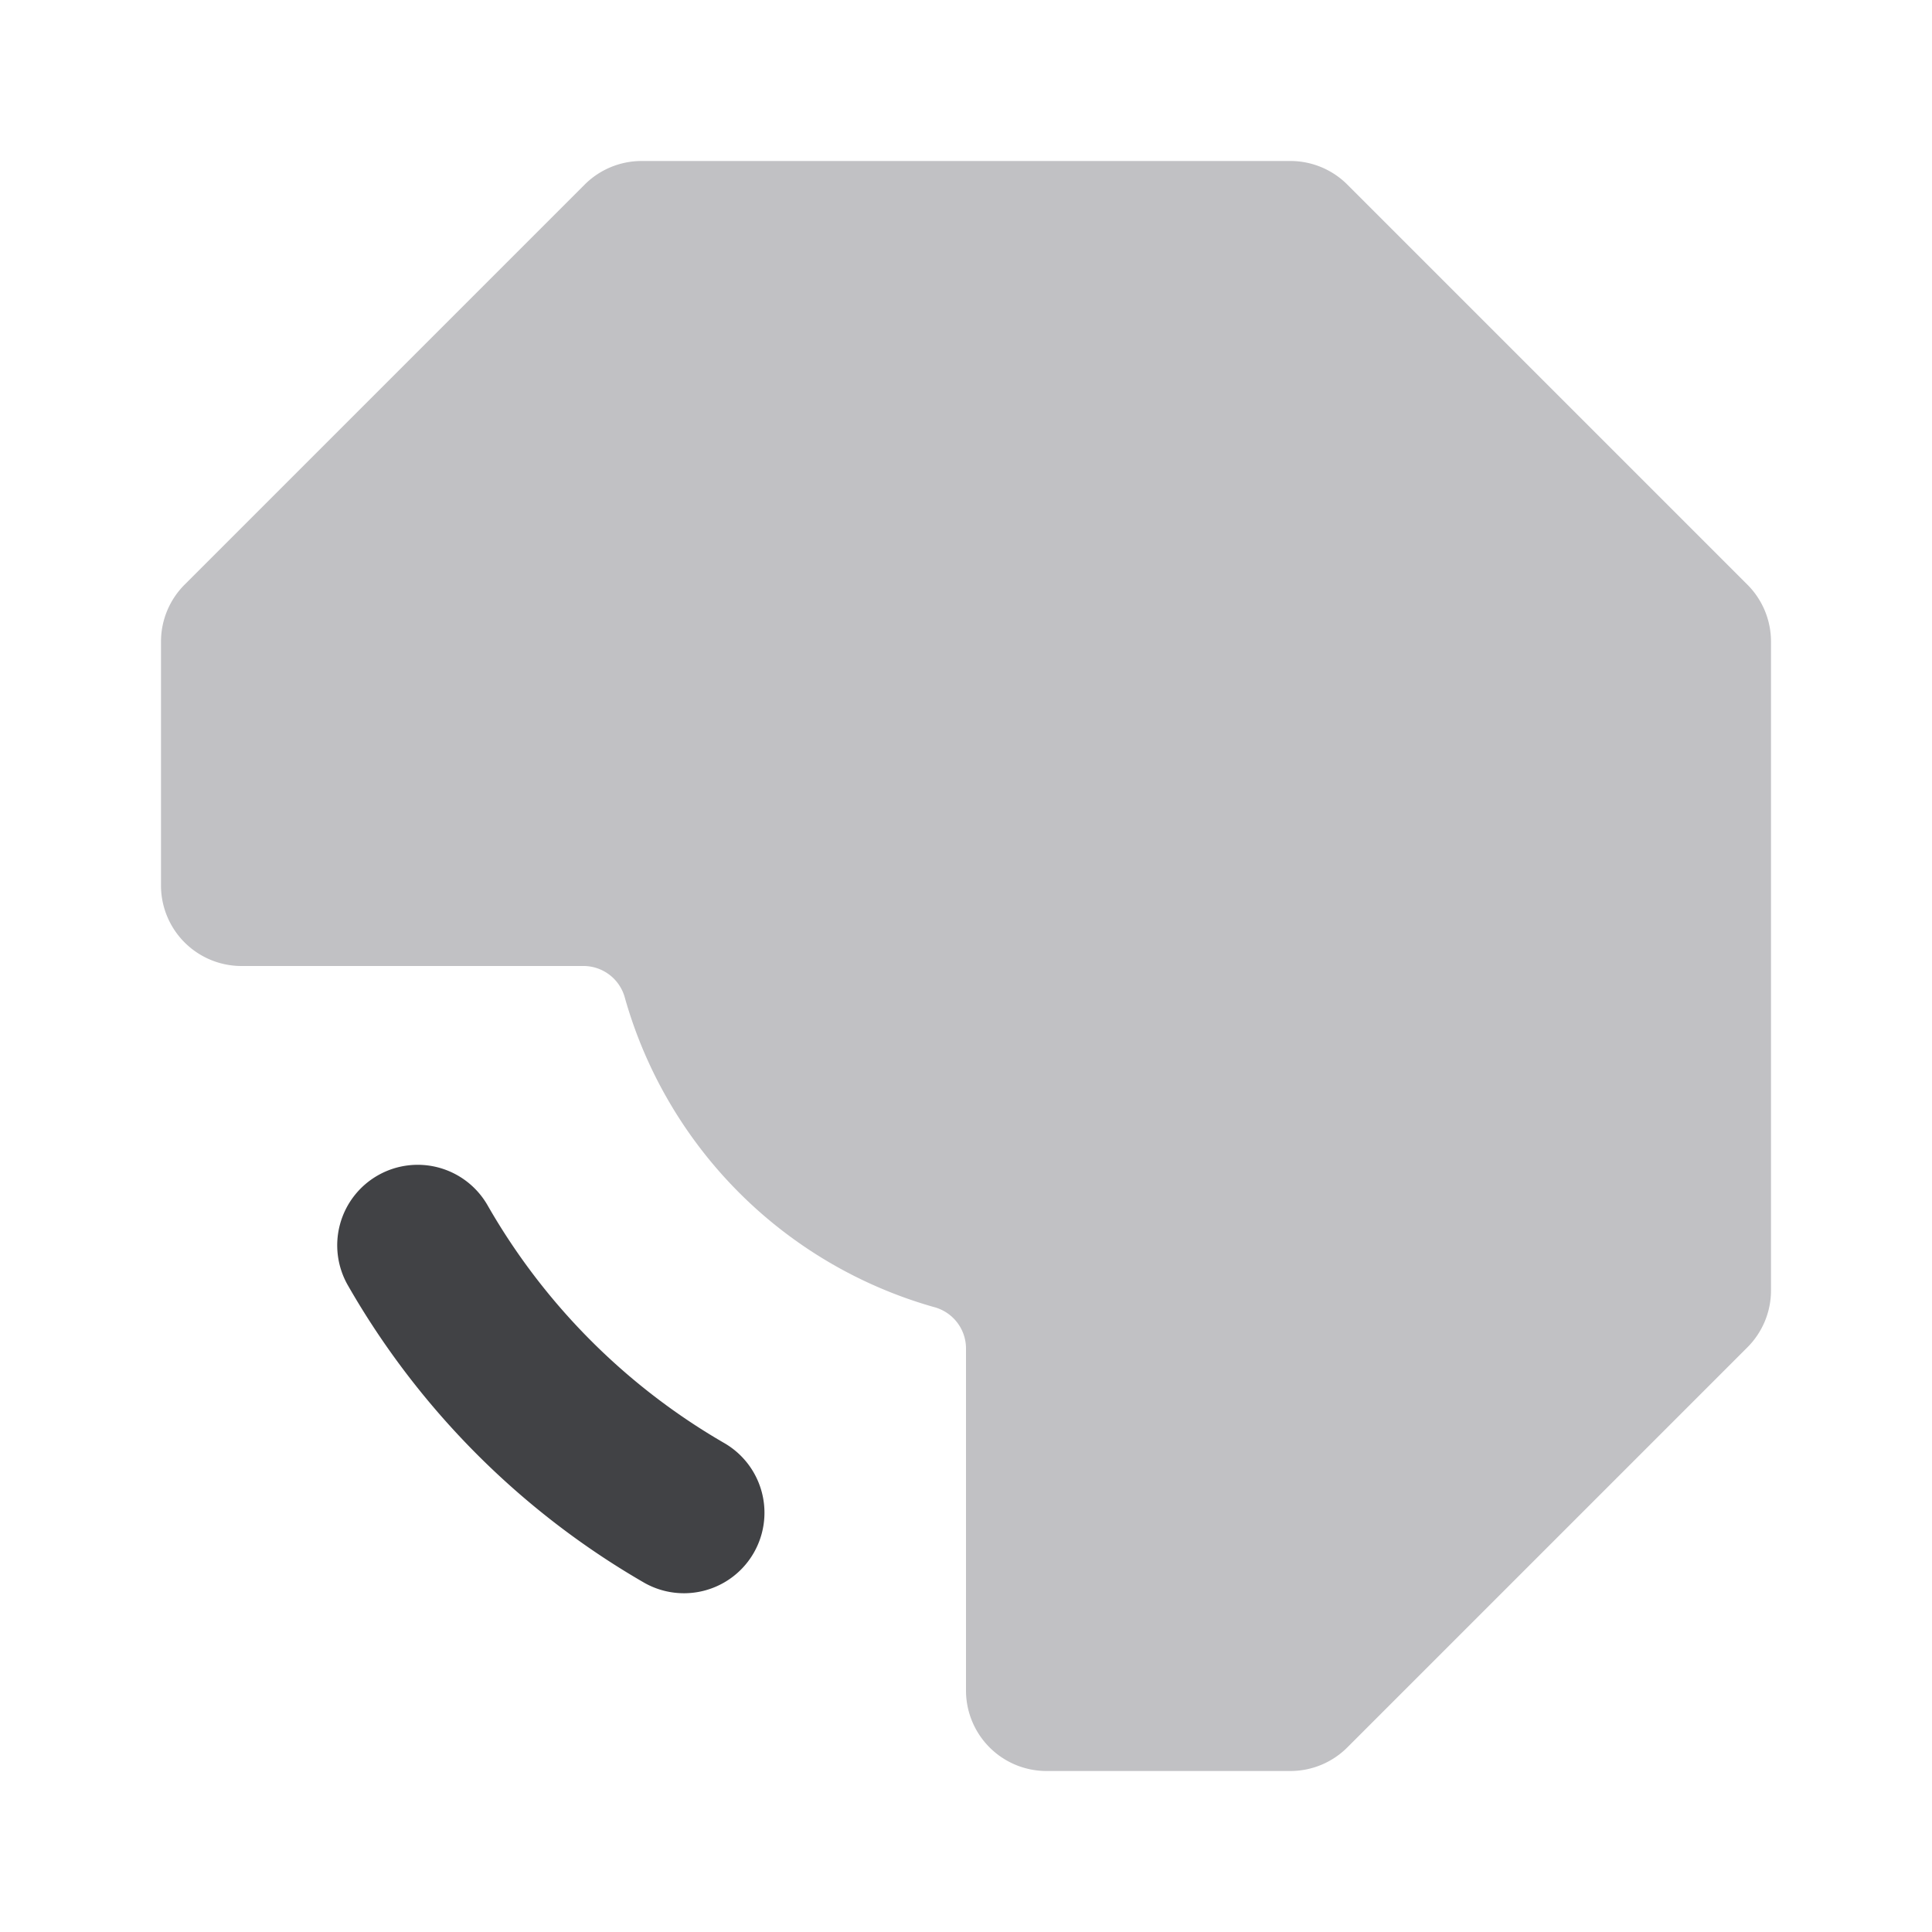 <svg xmlns="http://www.w3.org/2000/svg" width="24" height="24" fill="none" viewBox="0 0 24 24"><path fill="#414245" fill-rule="evenodd" d="M4.692 14.602a1 1 0 0 1 1.365.371 8 8 0 0 0 2.95 2.959 1 1 0 0 1-.998 1.733 10 10 0 0 1-3.688-3.699 1 1 0 0 1 .371-1.364Z" clip-rule="evenodd"/><path fill="#C1C1C4" d="m16.737 2.293 4.97 4.97A1 1 0 0 1 22 7.97v8.06a1 1 0 0 1-.293.707l-4.97 4.97a1 1 0 0 1-.707.293H13a1 1 0 0 1-1-1v-4.258a.533.533 0 0 0-.397-.505 5.567 5.567 0 0 1-3.84-3.84.533.533 0 0 0-.505-.397H3a1 1 0 0 1-1-1V7.97a1 1 0 0 1 .293-.707l4.97-4.97A1 1 0 0 1 7.97 2h8.06a1 1 0 0 1 .707.293Z"/></svg>